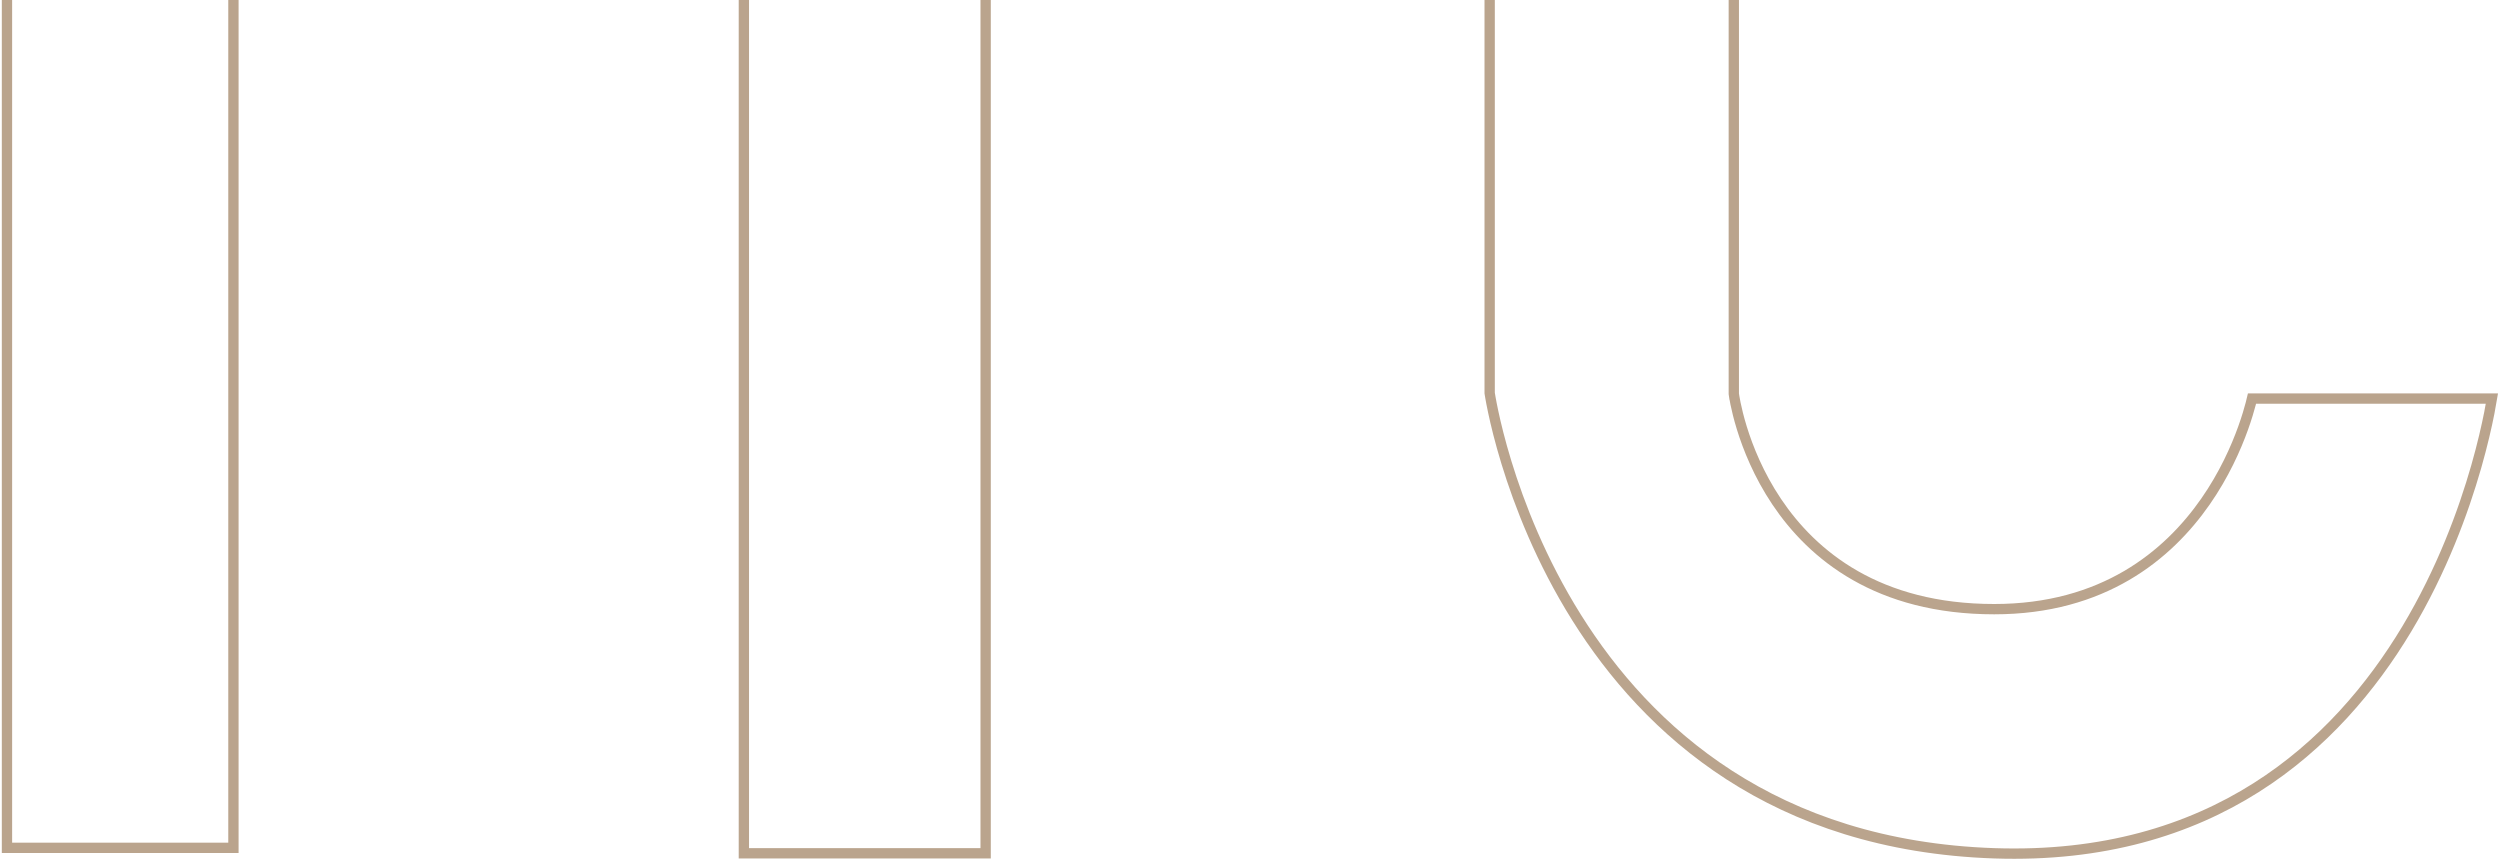 <svg width="485" height="167" viewBox="0 0 485 167" fill="none" xmlns="http://www.w3.org/2000/svg">
<path d="M336.358 -88.817V76.387L336.367 76.449L337.358 76.323C336.436 76.44 336.372 76.449 336.367 76.45V76.453C336.367 76.455 336.368 76.458 336.368 76.461C336.369 76.467 336.371 76.476 336.372 76.487C336.375 76.51 336.38 76.542 336.386 76.583C336.398 76.666 336.415 76.788 336.44 76.943C336.491 77.255 336.572 77.707 336.688 78.279C336.922 79.424 337.305 81.052 337.905 83.001C339.104 86.897 341.175 92.098 344.661 97.306C351.661 107.761 364.336 118.176 386.879 118.176C408 118.176 420.582 107.741 427.847 97.321C431.47 92.124 433.771 86.933 435.167 83.044C435.865 81.098 436.339 79.474 436.639 78.332C436.743 77.936 436.824 77.597 436.889 77.323H483.433C483.323 77.99 483.158 78.936 482.923 80.124C482.425 82.641 481.618 86.239 480.385 90.551C477.916 99.178 473.743 110.638 466.927 122C453.311 144.695 429.182 166.969 386.912 165.54C344.087 164.092 319.641 141.779 305.861 119.804C298.963 108.803 294.742 97.886 292.244 89.716C290.996 85.633 290.18 82.24 289.677 79.872C289.425 78.688 289.251 77.761 289.141 77.132C289.086 76.818 289.047 76.578 289.021 76.418C289.009 76.342 289.001 76.284 288.995 76.244V-88.827L288.992 -88.866L287.995 -88.788C288.992 -88.866 288.992 -88.867 288.992 -88.868V-88.871C288.992 -88.873 288.991 -88.876 288.991 -88.879C288.991 -88.885 288.99 -88.895 288.989 -88.906C288.987 -88.93 288.984 -88.964 288.979 -89.008C288.971 -89.096 288.958 -89.224 288.939 -89.389C288.902 -89.719 288.841 -90.198 288.748 -90.806C288.562 -92.02 288.245 -93.747 287.72 -95.816C286.671 -99.952 284.786 -105.476 281.444 -111.008C274.732 -122.119 262.168 -133.194 238.959 -133.194C217.096 -133.194 205.111 -122.091 198.643 -110.995C195.42 -105.467 193.567 -99.948 192.519 -95.816C191.994 -93.749 191.67 -92.024 191.477 -90.811C191.38 -90.205 191.316 -89.726 191.275 -89.397C191.255 -89.232 191.242 -89.105 191.232 -89.018C191.228 -88.974 191.224 -88.939 191.222 -88.916C191.221 -88.904 191.219 -88.895 191.219 -88.889C191.218 -88.885 191.219 -88.883 191.219 -88.881L191.218 -88.879C191.218 -88.878 191.218 -88.877 192.214 -88.788L191.218 -88.877L191.214 -88.833V165.539H144.31V-88.872L144.296 -88.955L143.31 -88.788C144.296 -88.955 144.296 -88.956 144.296 -88.957L144.295 -88.96C144.295 -88.962 144.294 -88.965 144.294 -88.968C144.293 -88.975 144.29 -88.985 144.288 -88.998C144.284 -89.023 144.277 -89.06 144.269 -89.106C144.251 -89.201 144.224 -89.337 144.188 -89.514C144.114 -89.867 144.002 -90.378 143.84 -91.023C143.516 -92.314 142.997 -94.142 142.212 -96.309C140.643 -100.638 138.002 -106.341 133.717 -111.812C125.104 -122.81 109.923 -132.759 83.833 -128.928C65.946 -126.301 56.284 -115.542 51.127 -105.486C48.553 -100.468 47.096 -95.62 46.281 -92.029C45.874 -90.232 45.627 -88.745 45.48 -87.704C45.407 -87.184 45.36 -86.774 45.33 -86.492C45.315 -86.352 45.306 -86.243 45.299 -86.168C45.295 -86.131 45.293 -86.101 45.291 -86.081C45.29 -86.071 45.289 -86.062 45.289 -86.057C45.289 -86.054 45.288 -86.051 45.288 -86.05V-86.048C45.288 -86.047 45.311 -86.045 46.285 -85.973L45.288 -86.047L45.285 -86.01V164.476H1.353V-86.053L1.34 -86.132V-86.134C1.339 -86.136 1.339 -86.141 1.338 -86.147C1.336 -86.16 1.332 -86.182 1.328 -86.21C1.32 -86.267 1.309 -86.354 1.294 -86.471C1.264 -86.704 1.224 -87.057 1.183 -87.518C1.1 -88.44 1.013 -89.799 1.001 -91.525C0.977 -94.98 1.25 -99.904 2.44 -105.75C4.821 -117.435 10.872 -132.817 25.592 -147.536C40.737 -162.681 55.378 -170.235 66.205 -174.004C71.621 -175.889 76.086 -176.828 79.186 -177.297C80.737 -177.531 81.946 -177.648 82.762 -177.706C83.17 -177.735 83.48 -177.749 83.685 -177.756C83.787 -177.759 83.863 -177.761 83.912 -177.762C83.937 -177.762 83.955 -177.763 83.966 -177.763H84.034L84.091 -177.77H84.093C84.095 -177.77 84.099 -177.77 84.105 -177.771C84.115 -177.772 84.131 -177.774 84.152 -177.776C84.196 -177.781 84.262 -177.787 84.351 -177.796C84.528 -177.813 84.793 -177.836 85.141 -177.863C85.836 -177.917 86.862 -177.984 88.171 -178.033C90.79 -178.131 94.542 -178.157 99.058 -177.872C108.094 -177.301 120.161 -175.482 132.323 -170.504C140.379 -167.207 149.587 -160.807 156.826 -155.183C160.435 -152.378 163.536 -149.782 165.733 -147.887C166.832 -146.939 167.705 -146.168 168.302 -145.634C168.6 -145.367 168.83 -145.159 168.984 -145.019C169.062 -144.948 169.12 -144.895 169.159 -144.859C169.179 -144.842 169.193 -144.828 169.203 -144.819C169.208 -144.815 169.212 -144.812 169.214 -144.81C169.215 -144.809 169.216 -144.808 169.217 -144.808V-144.807L170.081 -144.01L170.729 -144.99C170.73 -144.991 170.73 -144.992 170.73 -144.993C170.732 -144.996 170.735 -145 170.739 -145.006C170.748 -145.018 170.761 -145.039 170.779 -145.065C170.816 -145.119 170.873 -145.2 170.95 -145.309C171.104 -145.525 171.339 -145.847 171.656 -146.26C172.292 -147.086 173.259 -148.278 174.572 -149.718C177.2 -152.598 181.213 -156.474 186.735 -160.429C197.775 -168.333 214.86 -176.561 239.009 -177.765C260.17 -178.819 279.691 -170.618 293.972 -162.095C301.103 -157.838 306.905 -153.515 310.923 -150.257C312.931 -148.628 314.492 -147.267 315.549 -146.314C316.077 -145.838 316.48 -145.464 316.749 -145.211C316.883 -145.084 316.985 -144.987 317.052 -144.923C317.085 -144.891 317.11 -144.866 317.126 -144.851C317.134 -144.843 317.14 -144.837 317.144 -144.833C317.145 -144.831 317.148 -144.83 317.148 -144.829V-144.828L317.975 -144.017L318.657 -144.952L318.659 -144.955C318.661 -144.958 318.665 -144.963 318.67 -144.97C318.68 -144.983 318.696 -145.004 318.717 -145.032C318.759 -145.088 318.823 -145.173 318.91 -145.285C319.084 -145.51 319.349 -145.843 319.703 -146.27C320.411 -147.123 321.478 -148.35 322.903 -149.83C325.754 -152.79 330.032 -156.76 335.732 -160.776C347.131 -168.809 364.204 -177.027 386.911 -177.764C426.48 -179.048 450.622 -156.852 464.926 -134.216C472.081 -122.893 476.756 -111.48 479.644 -102.894C481.086 -98.602 482.081 -95.02 482.714 -92.516C483.004 -91.369 483.217 -90.448 483.363 -89.788H436.929C436.875 -90.079 436.806 -90.439 436.717 -90.86C436.46 -92.072 436.046 -93.797 435.413 -95.863C434.148 -99.993 432.004 -105.507 428.485 -111.028C421.428 -122.103 408.838 -133.194 386.879 -133.194C362.975 -133.194 350.283 -122.13 343.619 -111.005C340.303 -105.468 338.492 -99.94 337.508 -95.802C337.016 -93.731 336.73 -92.002 336.566 -90.787C336.485 -90.179 336.433 -89.699 336.402 -89.368C336.387 -89.203 336.377 -89.075 336.37 -88.987C336.367 -88.944 336.365 -88.909 336.363 -88.886C336.363 -88.874 336.362 -88.864 336.361 -88.857C336.361 -88.854 336.36 -88.852 336.36 -88.85C336.36 -88.849 336.36 -88.847 336.36 -88.847C336.361 -88.846 336.39 -88.843 337.358 -88.788L336.36 -88.846L336.358 -88.817Z" stroke="#BAA48D" stroke-width="2"/>
</svg>
